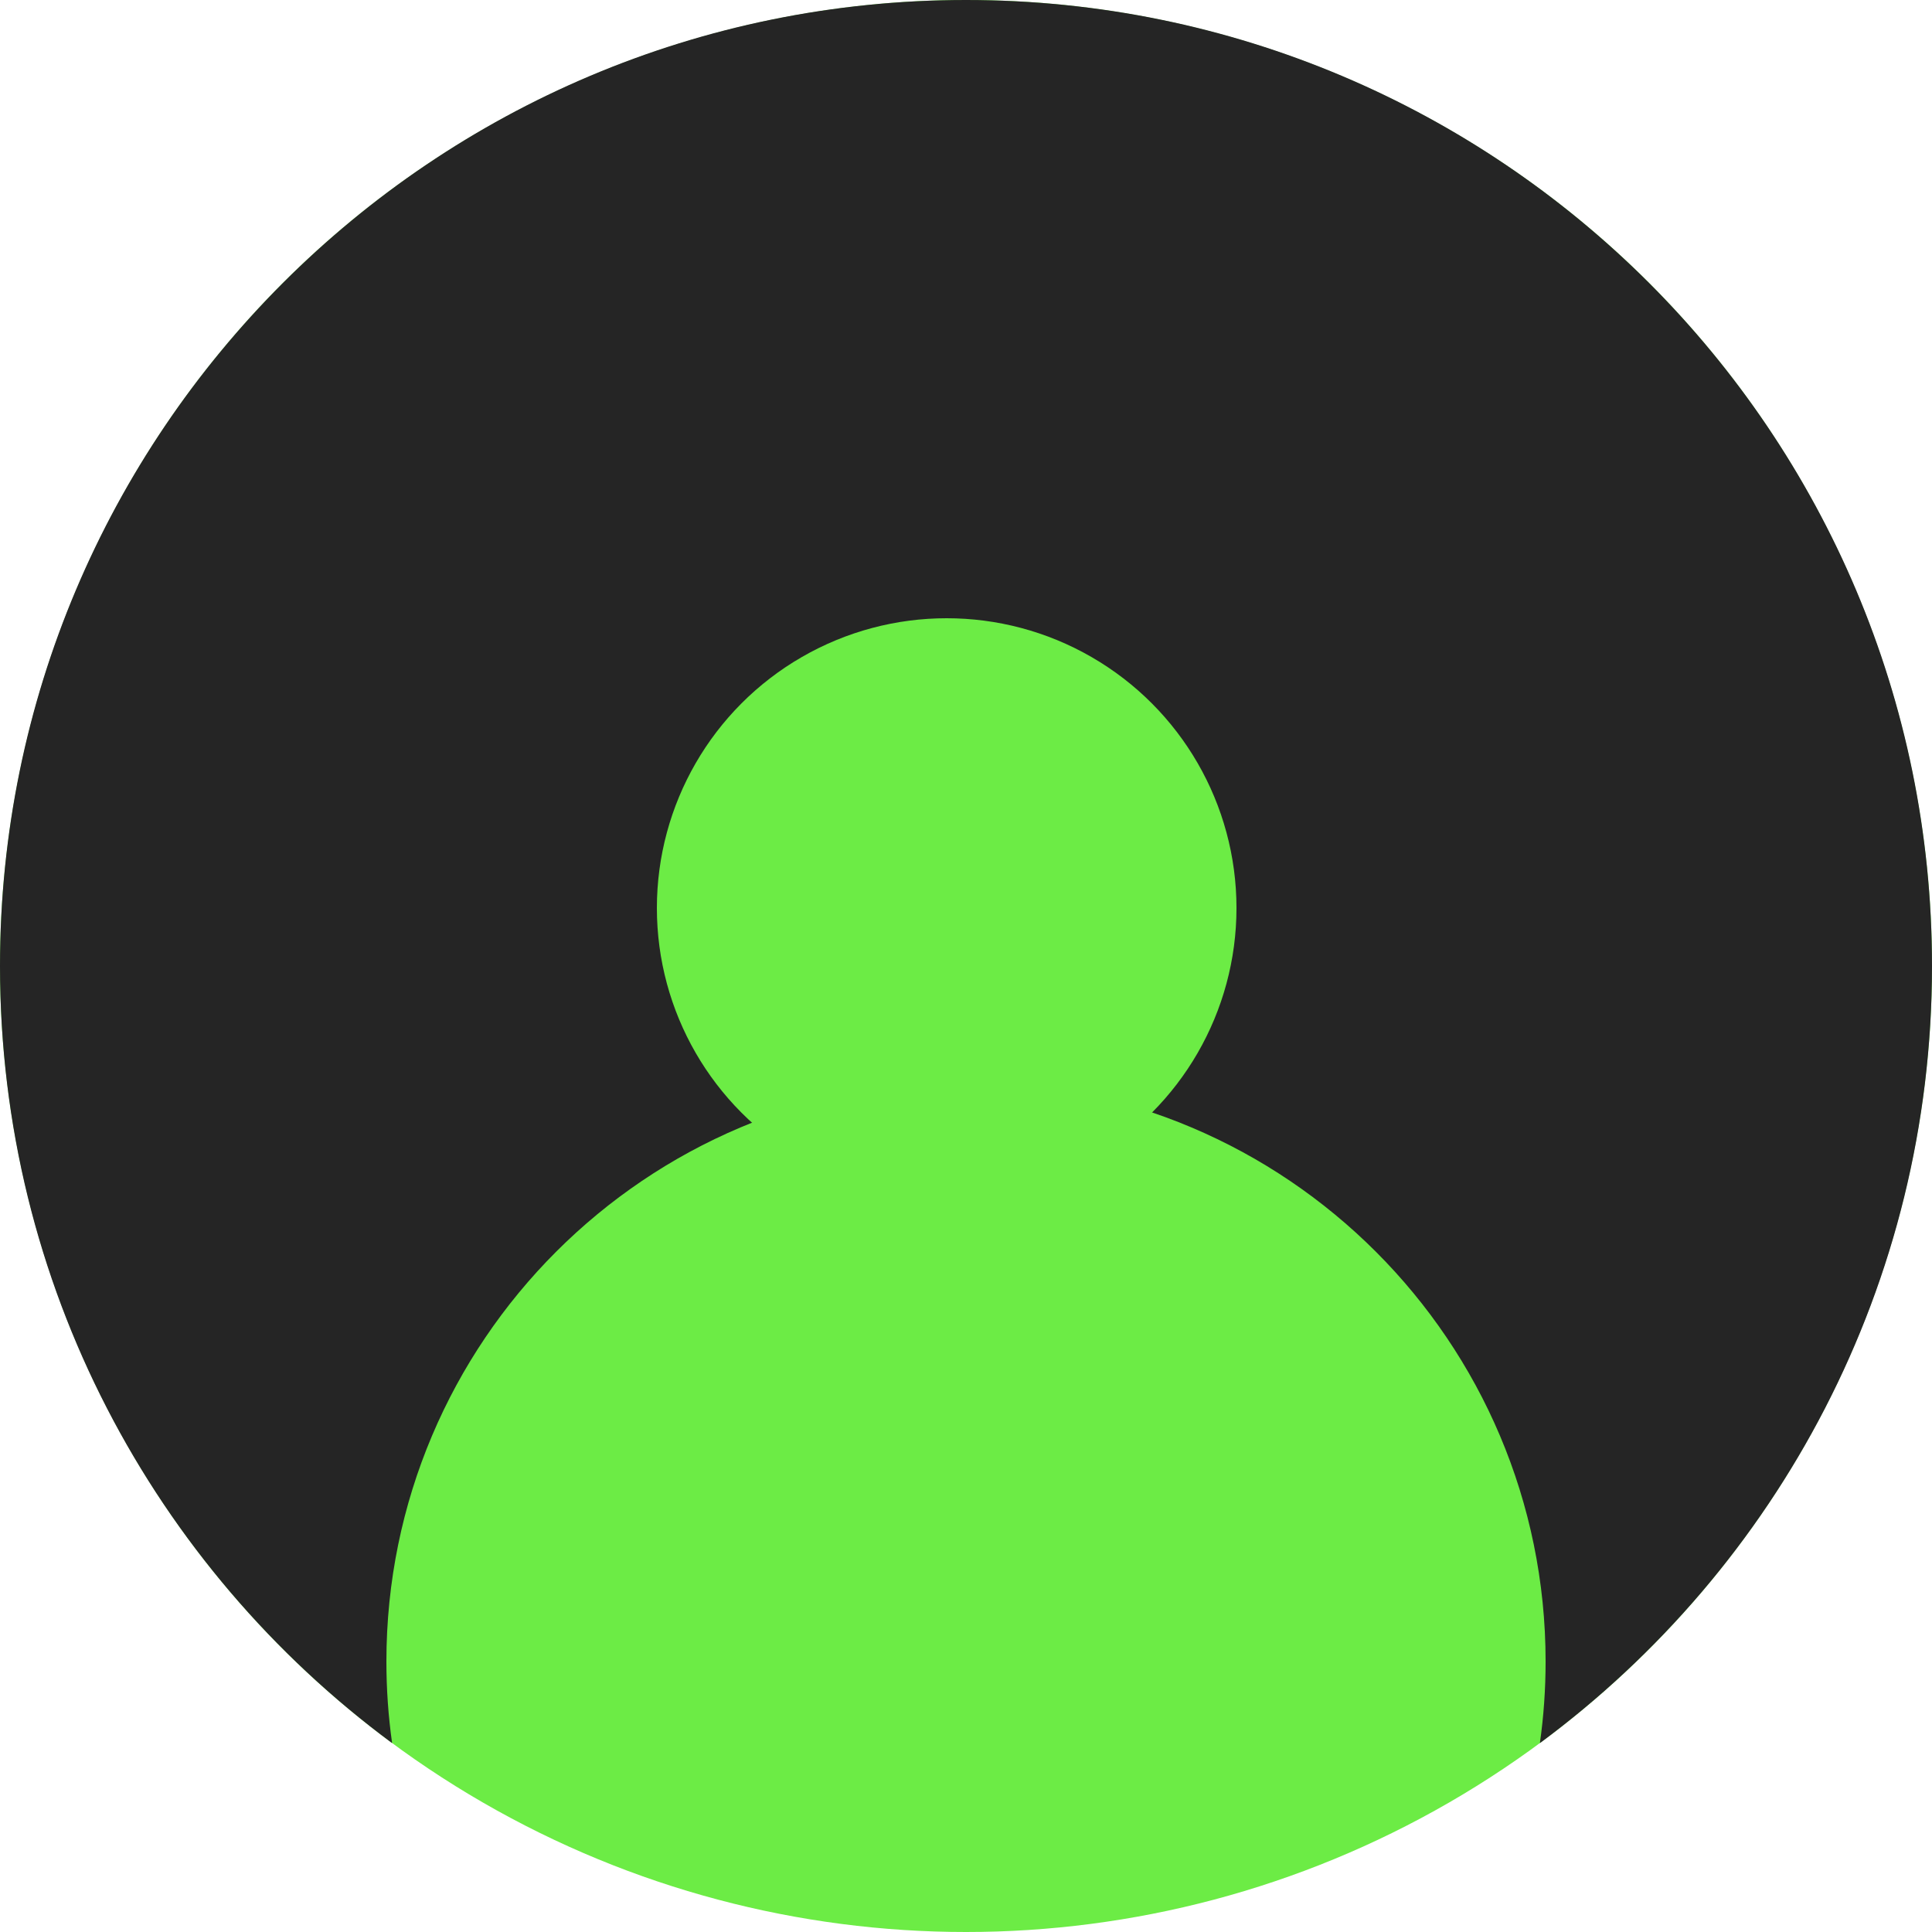 <svg width="50" height="50" viewBox="0 0 50 50" fill="none" xmlns="http://www.w3.org/2000/svg">
<circle cx="25" cy="25" r="25" fill="#6CEC45"/>
<path fill-rule="evenodd" clip-rule="evenodd" d="M39.852 45.112C46.009 40.558 50 33.245 50 25C50 11.193 38.807 0 25 0C11.193 0 0 11.193 0 25C0 33.245 3.991 40.558 10.148 45.112C10.05 44.422 10 43.717 10 43C10 34.716 16.716 28 25 28C33.284 28 40 34.716 40 43C40 43.717 39.95 44.422 39.852 45.112Z" fill="#252525"/>
<circle cx="24.5" cy="23.5" r="7.5" fill="#6CEC45"/>
</svg>

